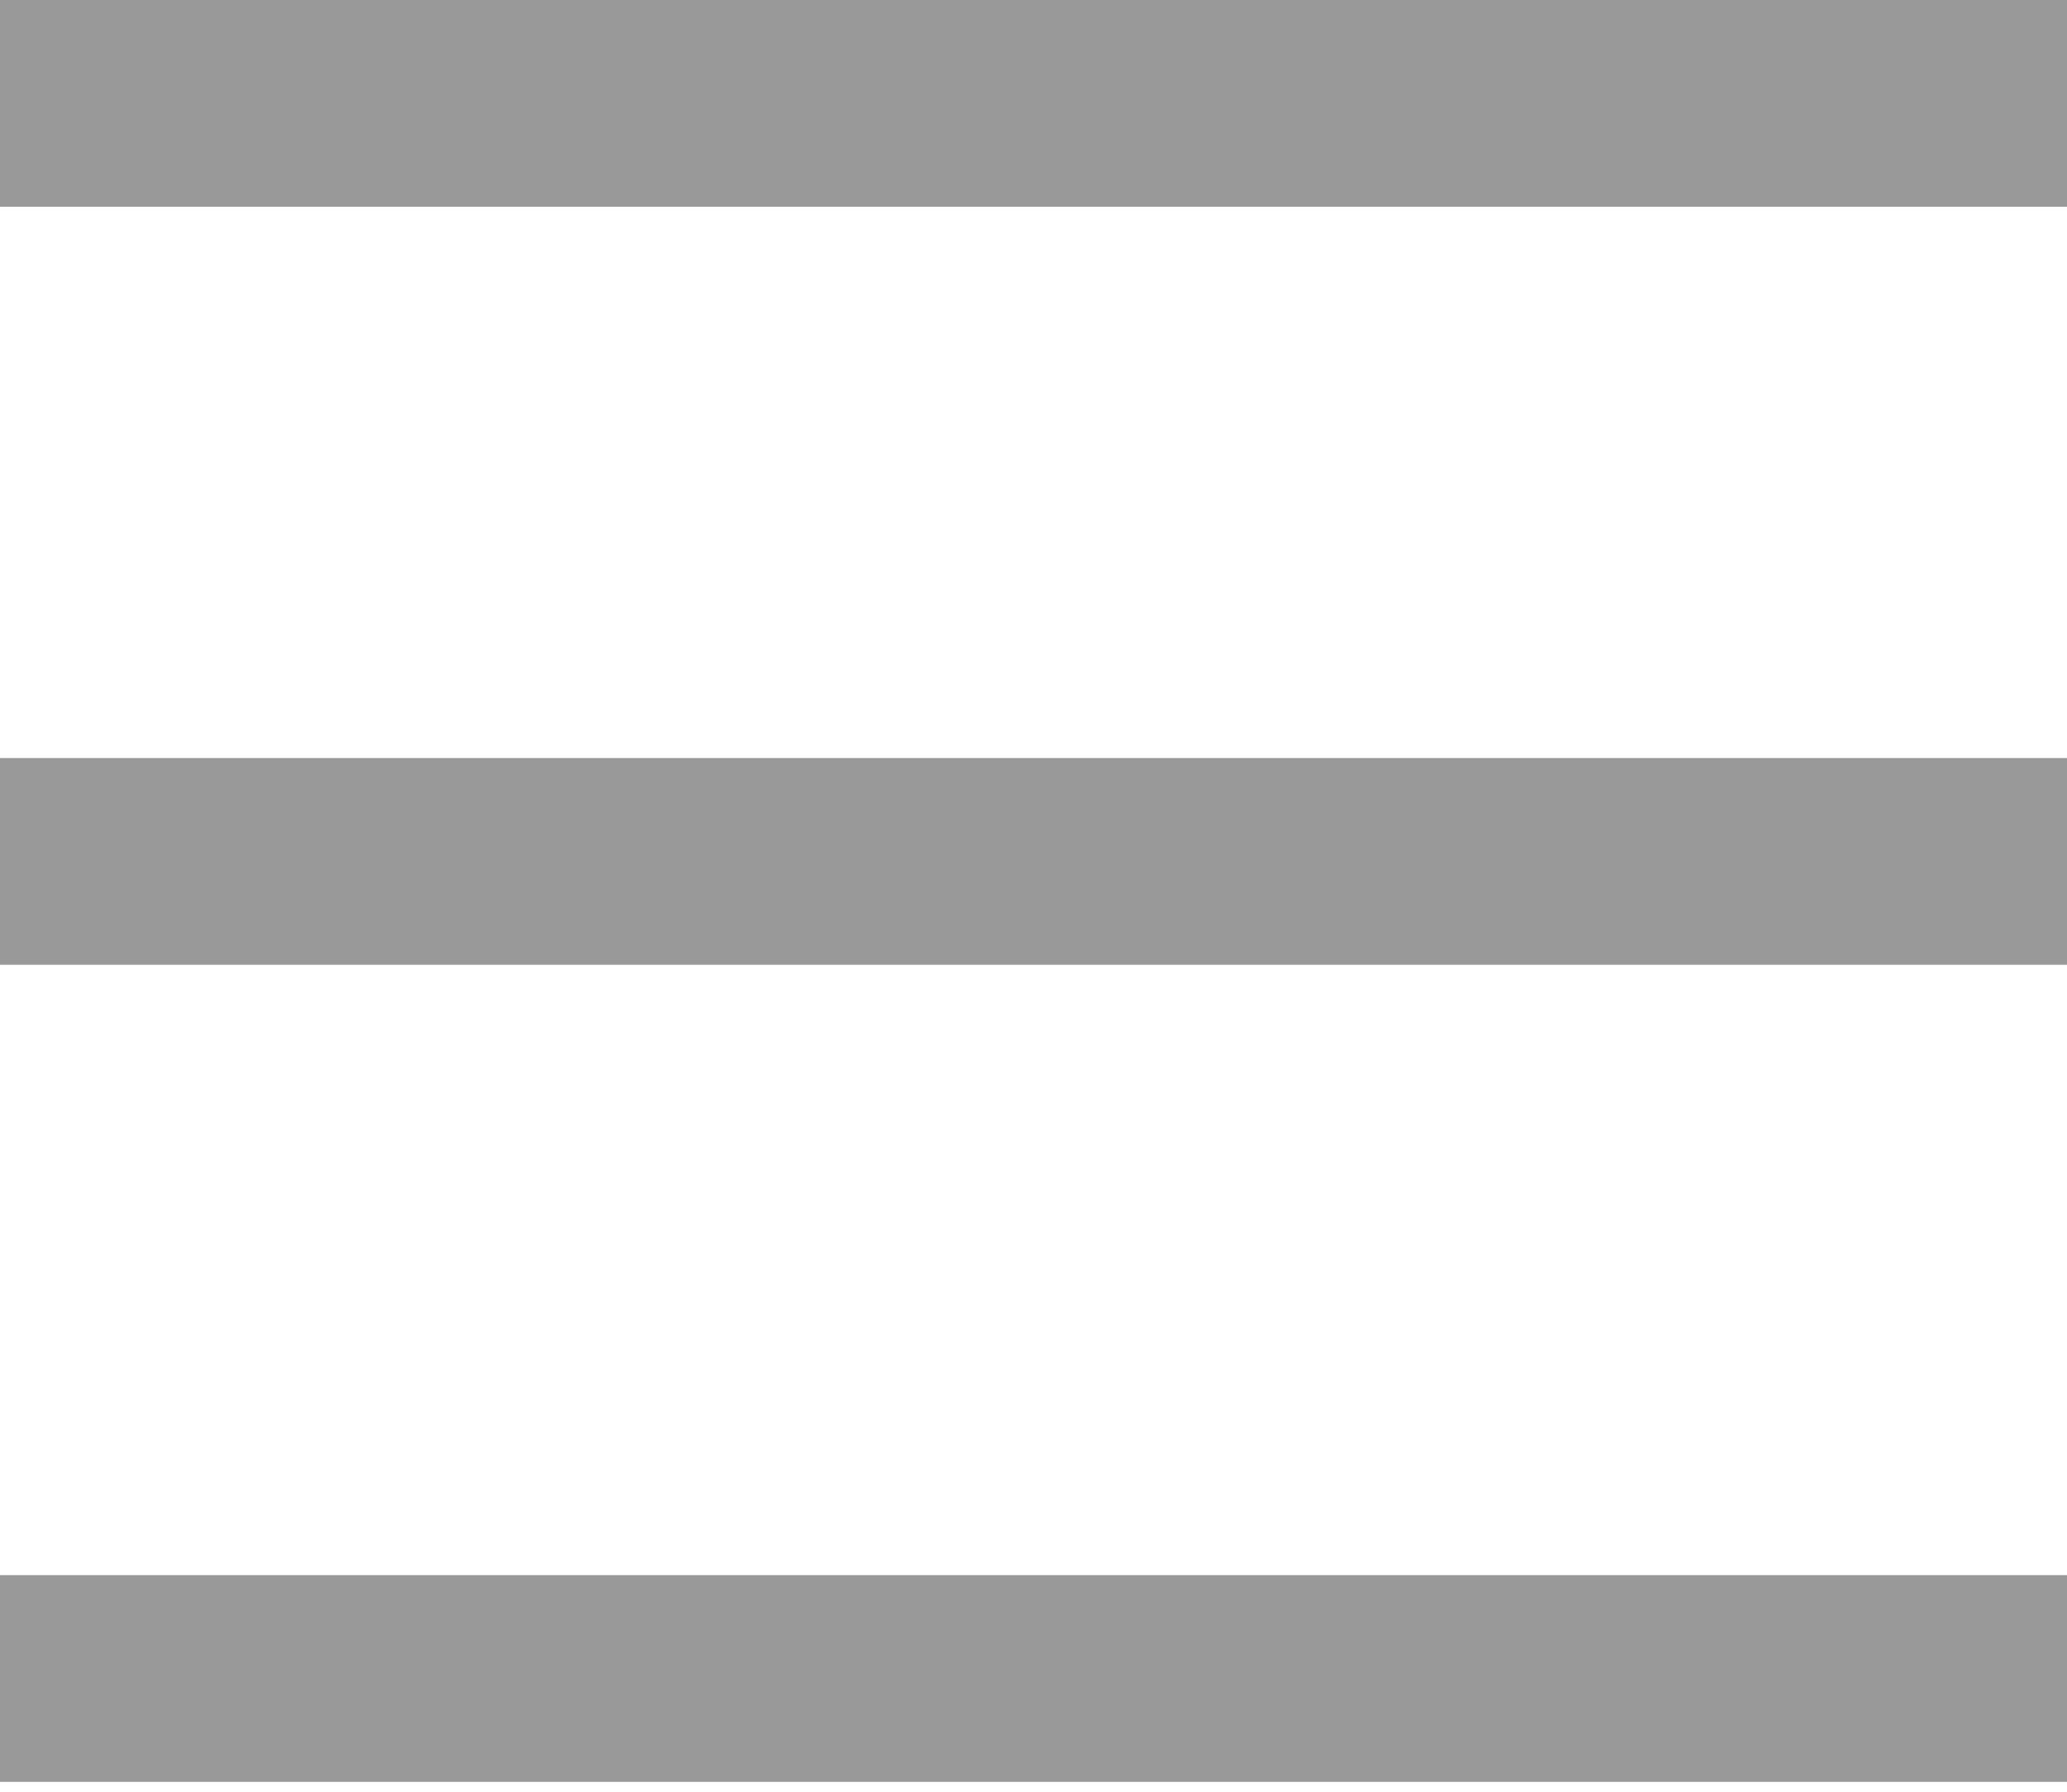 <svg width="30" height="26" viewBox="0 0 30 26" fill="none" xmlns="http://www.w3.org/2000/svg">
<rect width="30" height="3" fill="#999999"/>
<rect y="22.857" width="30" height="3" fill="#999999"/>
<rect y="11" width="30" height="3" fill="#999999"/>
</svg>
